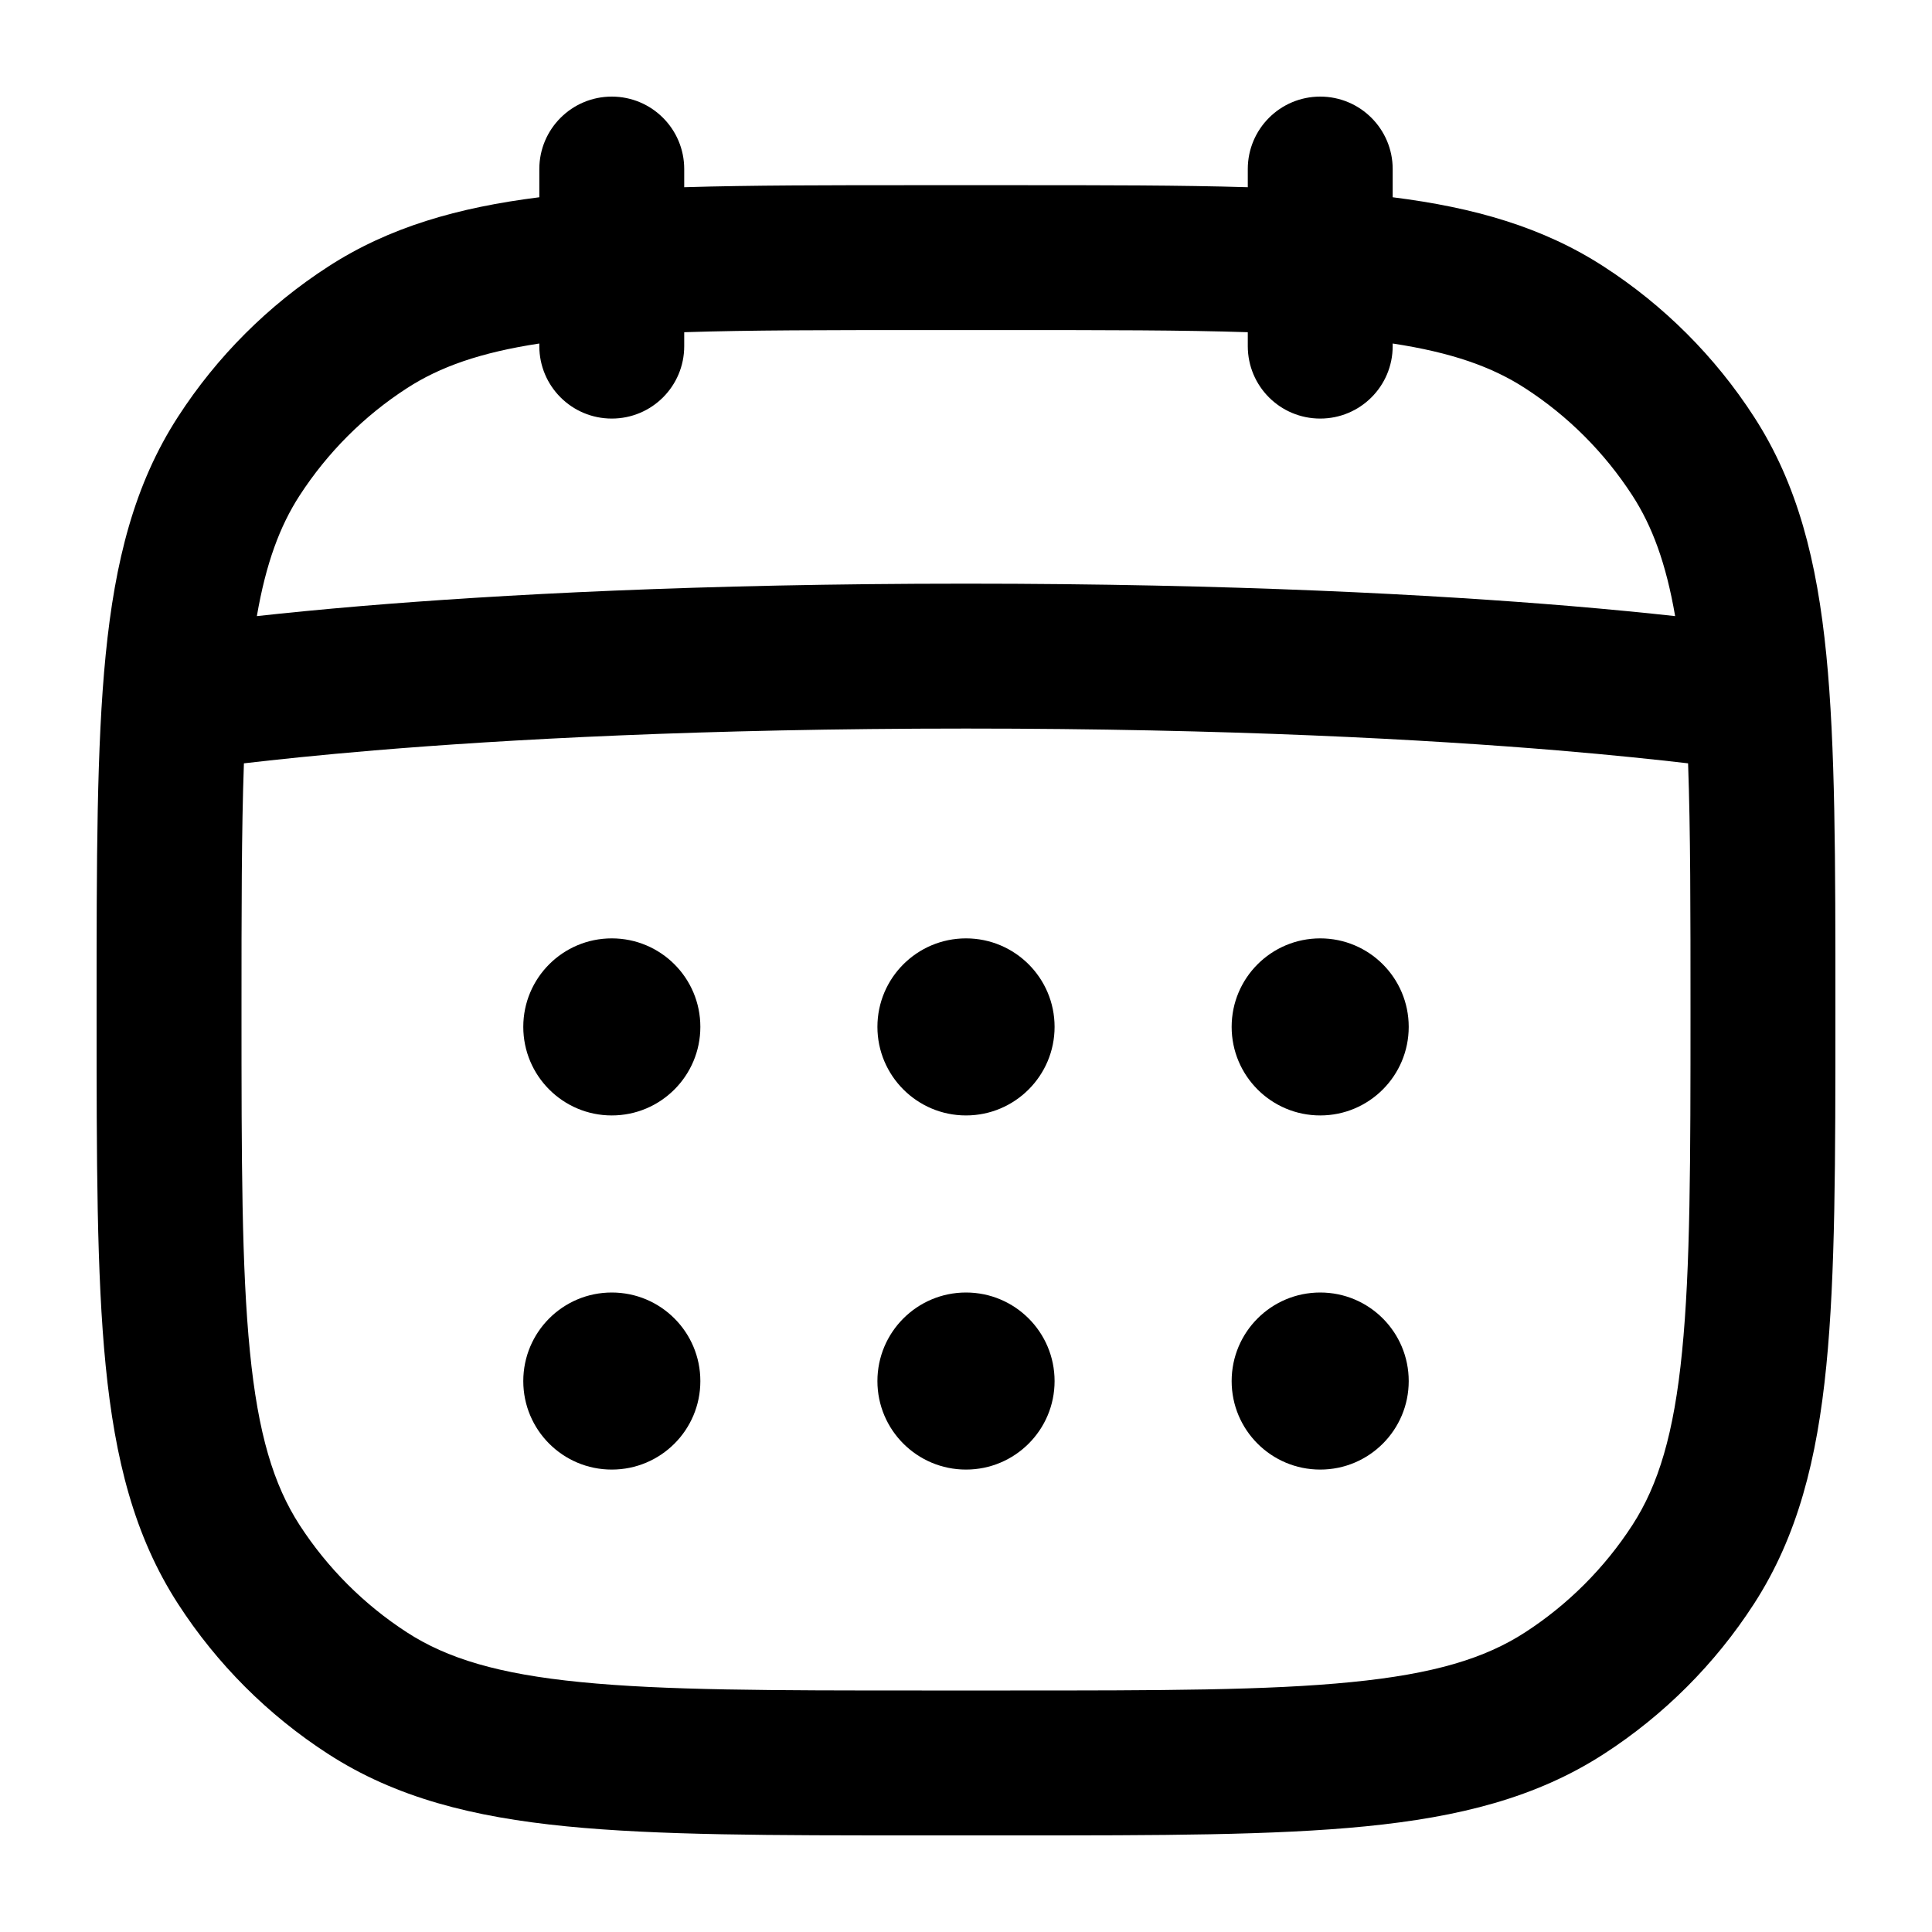<svg width="20" height="20" viewBox="0 0 20 20" fill="currentColor" xmlns="http://www.w3.org/2000/svg">
  <path d="M6.333 11.547C6.84 11.547 7.25 11.136 7.25 10.63C7.25 10.124 6.84 9.714 6.333 9.714C5.827 9.714 5.417 10.124 5.417 10.63C5.417 11.136 5.827 11.547 6.333 11.547Z" fill="currentColor" />
  <path d="M6.333 15.213C6.84 15.213 7.25 14.803 7.25 14.297C7.25 13.79 6.84 13.38 6.333 13.38C5.827 13.38 5.417 13.79 5.417 14.297C5.417 14.803 5.827 15.213 6.333 15.213Z" fill="currentColor" />
  <path d="M14.583 10.63C14.583 11.136 14.173 11.547 13.667 11.547C13.16 11.547 12.75 11.136 12.75 10.63C12.75 10.124 13.16 9.714 13.667 9.714C14.173 9.714 14.583 10.124 14.583 10.63Z" fill="currentColor" />
  <path d="M13.667 15.213C14.173 15.213 14.583 14.803 14.583 14.297C14.583 13.79 14.173 13.38 13.667 13.38C13.16 13.38 12.75 13.79 12.75 14.297C12.75 14.803 13.16 15.213 13.667 15.213Z" fill="currentColor" />
  <path d="M10.917 10.63C10.917 11.136 10.506 11.547 10 11.547C9.494 11.547 9.083 11.136 9.083 10.63C9.083 10.124 9.494 9.714 10 9.714C10.506 9.714 10.917 10.124 10.917 10.63Z" fill="currentColor" />
  <path d="M10 15.213C10.506 15.213 10.917 14.803 10.917 14.297C10.917 13.79 10.506 13.38 10 13.38C9.494 13.38 9.083 13.79 9.083 14.297C9.083 14.803 9.494 15.213 10 15.213Z" fill="currentColor" />
  <path fill-rule="evenodd" d="M6.333 1C6.748 1 7.083 1.336 7.083 1.75V1.938C7.782 1.917 8.582 1.917 9.501 1.917H10.499C11.418 1.917 12.218 1.917 12.917 1.938V1.75C12.917 1.336 13.252 1 13.667 1C14.081 1 14.417 1.336 14.417 1.75V2.042C15.26 2.148 15.972 2.351 16.603 2.76C17.225 3.162 17.755 3.692 18.157 4.314C18.61 5.013 18.81 5.812 18.906 6.779C19 7.726 19 8.912 19 10.418V10.499C19 12.005 19 13.191 18.906 14.138C18.81 15.105 18.61 15.903 18.157 16.603C17.755 17.225 17.225 17.755 16.603 18.157C15.903 18.61 15.105 18.81 14.138 18.906C13.191 19 12.005 19 10.499 19H9.501C7.995 19 6.809 19 5.862 18.906C4.895 18.81 4.097 18.61 3.397 18.157C2.775 17.755 2.245 17.225 1.843 16.603C1.39 15.903 1.19 15.105 1.094 14.138C1 13.191 1 12.005 1 10.499V10.418C1 8.912 1 7.726 1.094 6.779C1.19 5.812 1.39 5.013 1.843 4.314C2.245 3.692 2.775 3.162 3.397 2.76C4.028 2.351 4.74 2.148 5.583 2.042V1.75C5.583 1.336 5.919 1 6.333 1ZM12.917 3.439V3.583C12.917 3.998 13.252 4.333 13.667 4.333C14.081 4.333 14.417 3.998 14.417 3.583V3.556C15.027 3.649 15.446 3.797 15.788 4.019C16.232 4.306 16.61 4.685 16.898 5.129C17.104 5.447 17.247 5.833 17.341 6.378C17.042 6.345 16.678 6.309 16.25 6.273C14.854 6.157 12.771 6.042 10 6.042C7.229 6.042 5.146 6.157 3.75 6.273C3.322 6.309 2.958 6.345 2.659 6.378C2.753 5.833 2.896 5.447 3.102 5.129C3.39 4.685 3.768 4.306 4.212 4.019C4.554 3.797 4.973 3.649 5.583 3.556V3.583C5.583 3.998 5.919 4.333 6.333 4.333C6.748 4.333 7.083 3.998 7.083 3.583V3.439C7.76 3.417 8.563 3.417 9.542 3.417H10.458C11.437 3.417 12.24 3.417 12.917 3.439ZM17.475 7.902C17.148 7.864 16.698 7.816 16.125 7.768C14.771 7.655 12.729 7.542 10 7.542C7.271 7.542 5.229 7.655 3.875 7.768C3.302 7.816 2.852 7.864 2.525 7.902C2.5 8.599 2.5 9.432 2.5 10.458C2.5 12.014 2.501 13.126 2.587 13.99C2.671 14.842 2.832 15.371 3.102 15.788C3.39 16.232 3.768 16.61 4.212 16.898C4.629 17.168 5.158 17.329 6.01 17.413C6.874 17.499 7.986 17.5 9.542 17.5H10.458C12.014 17.5 13.126 17.499 13.989 17.413C14.842 17.329 15.371 17.168 15.788 16.898C16.232 16.61 16.61 16.232 16.898 15.788C17.168 15.371 17.329 14.842 17.413 13.99C17.499 13.126 17.5 12.014 17.5 10.458C17.5 9.432 17.5 8.599 17.475 7.902Z" fill="currentColor" />
</svg>

